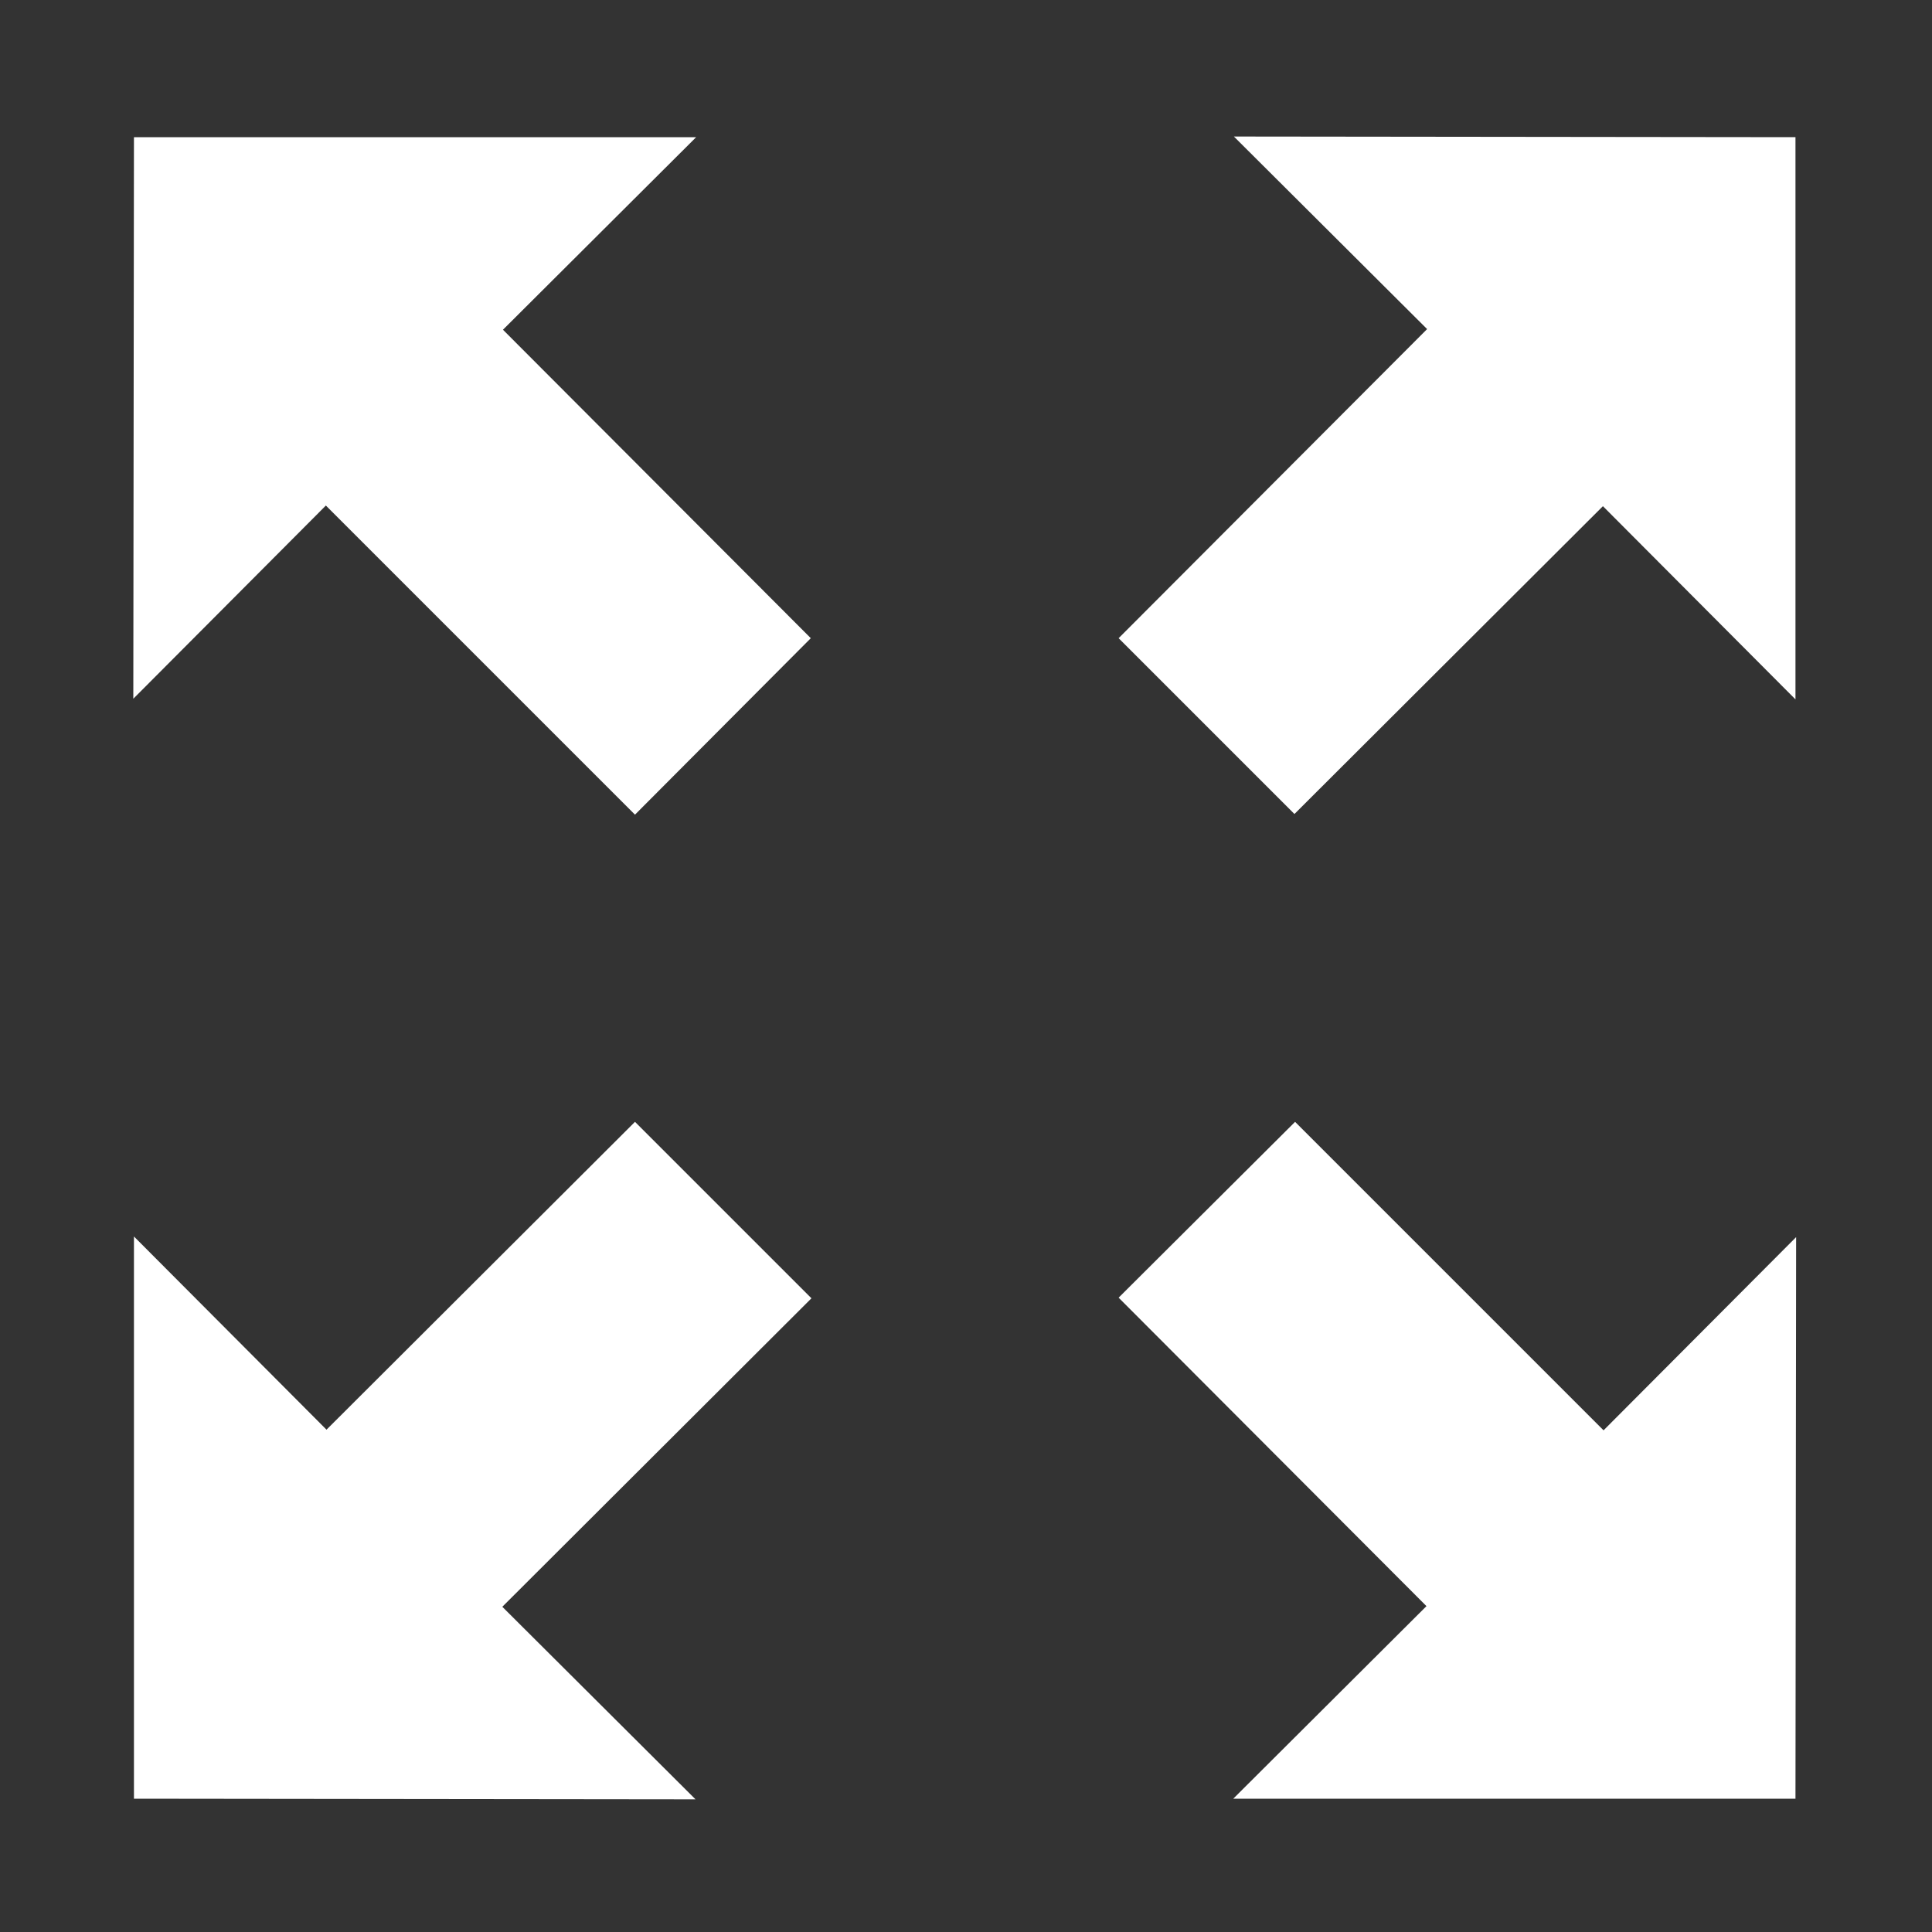 <svg xmlns="http://www.w3.org/2000/svg" version="1.1" x="0px" y="0px" width="300px" height="300px" viewBox="0 0 300 300" enable-background="new 0 0 300 300" xml:space="preserve"><rect x="0" y="0" width="300" height="300" fill="#333333" stroke="none"/><g><polygon points="98.6,126.5 125.9,99.1 78.1,51.2 108.1,21.3 20.8,21.3 20.7,108.5 50.6,78.5" fill="#fff"/><polygon points="249,222.1 201.1,174.2 173.7,201.5 221.5,249.4 191.5,279.3 278.8,279.3 278.9,192.1" fill="#fff"/><polygon points="201,126.4 248.9,78.6 278.8,108.6 278.8,21.3 191.6,21.2 221.6,51.1 173.7,99.1" fill="#fff"/><polygon points="98.6,174.2 50.7,222 20.8,192 20.8,279.3 108,279.4 78,249.5 126,201.6" fill="#fff"/></g></svg>